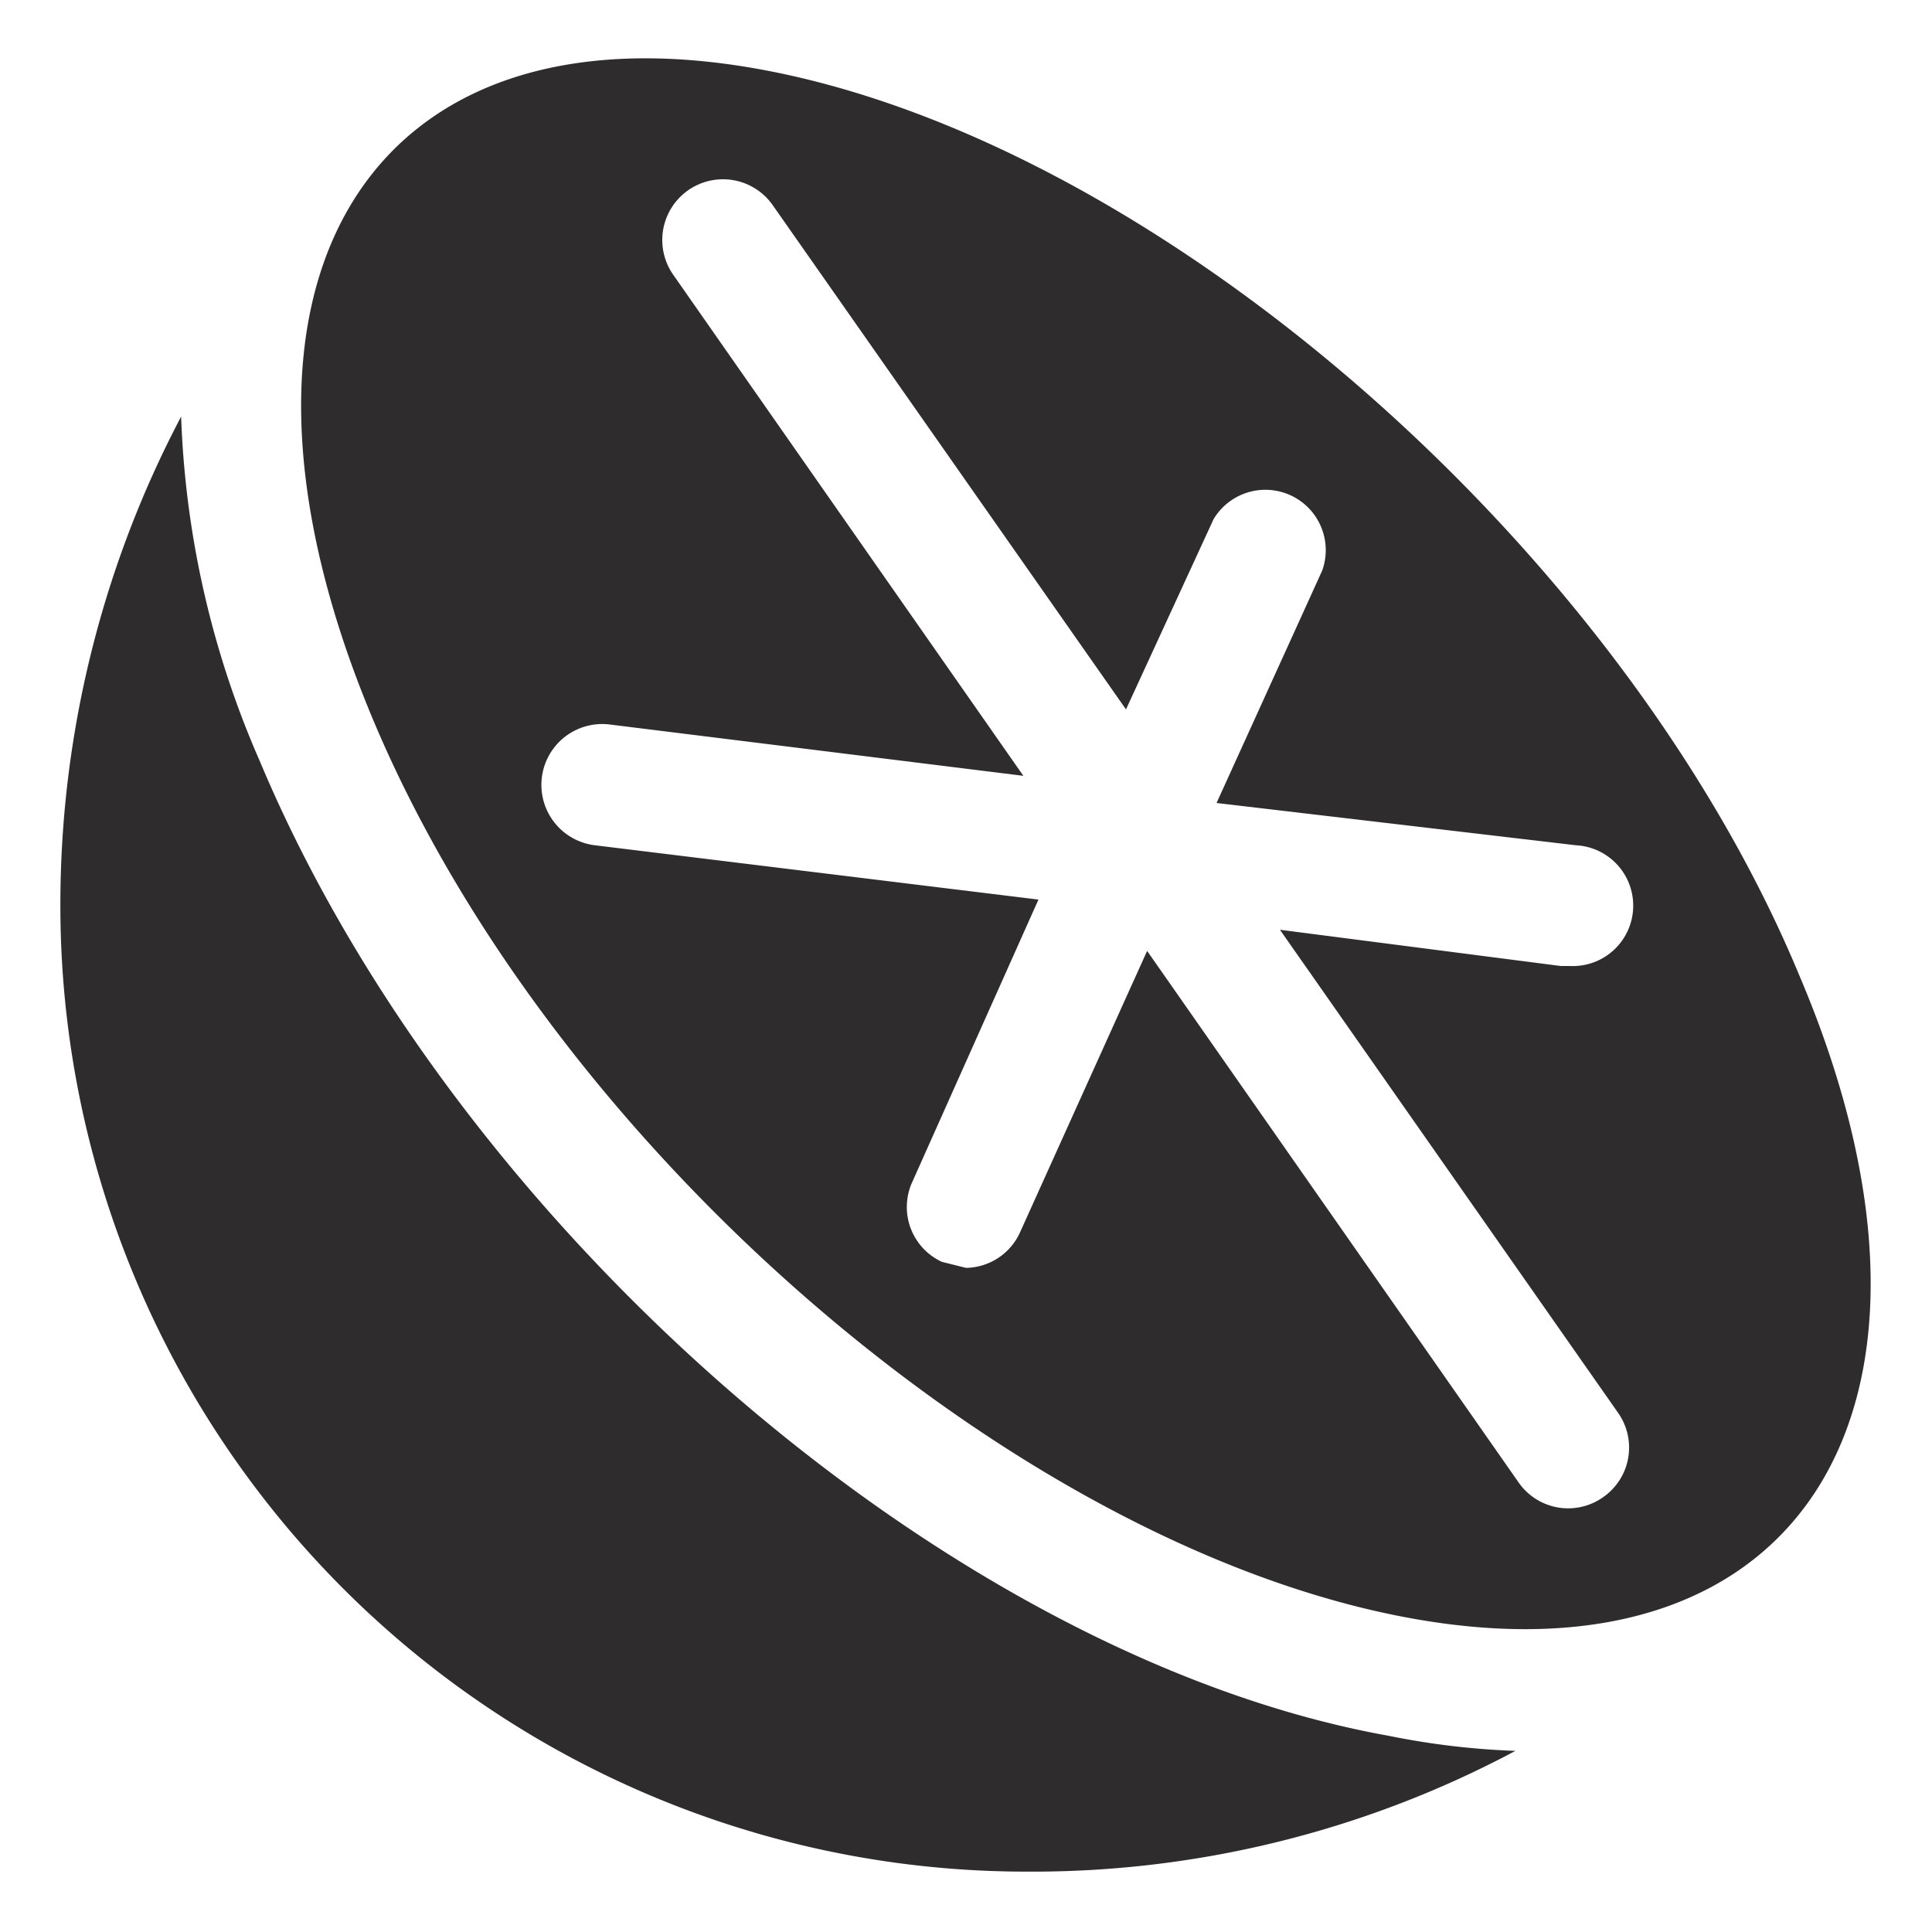 <svg viewBox="0 0 64 64" xmlns="http://www.w3.org/2000/svg"><g fill="#2e2c2d"><path d="m59.6 32.3c-5.9-14.2-21.3-27.6-34.4-30s-18.8 7.2-12.9 21.4 21.3 27.5 34.4 29.9 18.9-7.2 12.9-21.3zm-6.5 17.3a2 2 0 0 1 -2.8-.5l-12.3-17.6-4.2 9.3a2 2 0 0 1 -1.8 1.2l-.8-.2a2 2 0 0 1 -1-2.6l4.2-9.4-14.7-1.8a2 2 0 0 1 .5-4l13.7 1.7-11.6-16.6a2 2 0 1 1 3.3-2.3l11.7 16.7 2.9-6.3a2 2 0 0 1 3.6 1.7l-3.5 7.7 11.9 1.4a2 2 0 0 1 -.2 4h-.3l-9.3-1.2 11.2 16a2 2 0 0 1 -.5 2.8z"/><path d="m46 57.5c-14.5-2.6-30.9-16.8-37.4-32.3a31.1 31.1 0 0 1 -2.6-11.4 34.7 34.7 0 0 0 -4 16.2 32 32 0 0 0 32 32 34 34 0 0 0 16.2-4 25.5 25.5 0 0 1 -4.2-.5z"/></g></svg>